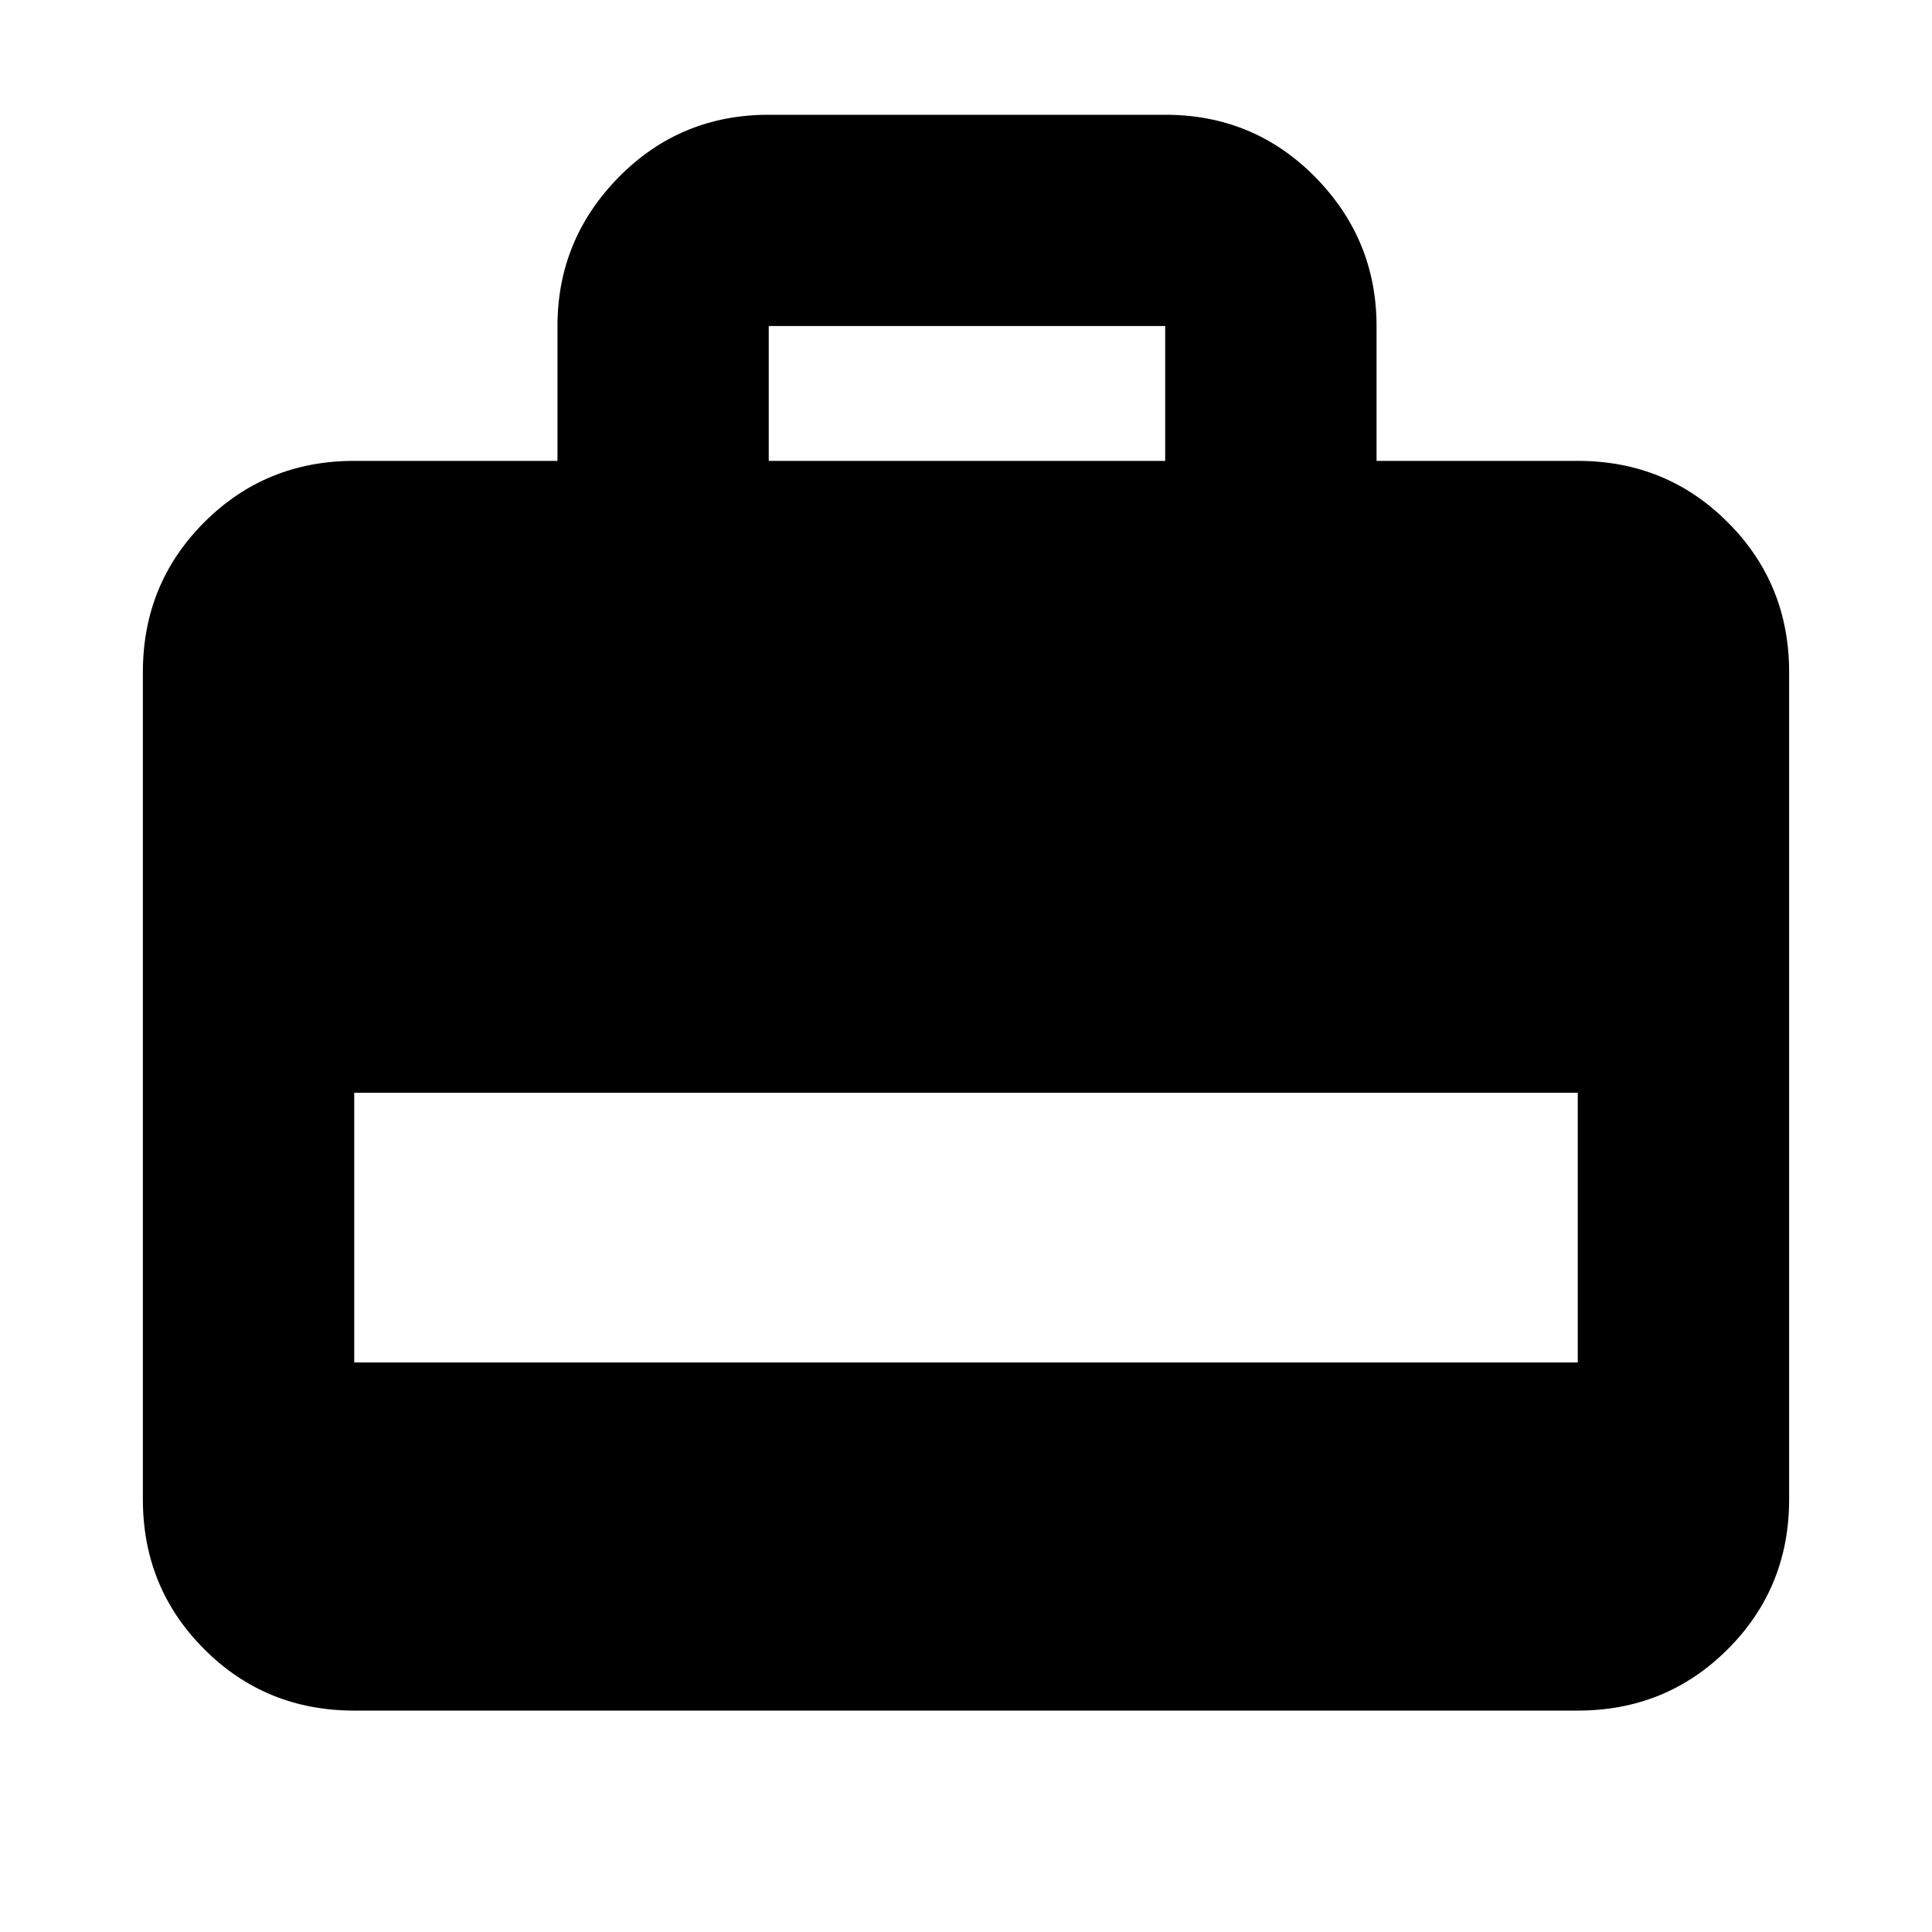 <svg xmlns="http://www.w3.org/2000/svg" height="20" width="20"><path d="M3.667 17.708Q2.75 17.708 2.115 17.073Q1.479 16.438 1.479 15.521V6.958Q1.479 6.042 2.115 5.406Q2.75 4.771 3.667 4.771H5.771V3.375Q5.771 2.479 6.406 1.833Q7.042 1.188 7.958 1.188H12.062Q12.979 1.188 13.615 1.833Q14.25 2.479 14.25 3.375V4.771H16.333Q17.25 4.771 17.885 5.406Q18.521 6.042 18.521 6.958V15.521Q18.521 16.438 17.885 17.073Q17.25 17.708 16.333 17.708ZM3.667 14.104H16.333V11.312H3.667ZM7.958 4.771H12.062V3.375Q12.062 3.375 12.062 3.375Q12.062 3.375 12.062 3.375H7.958Q7.958 3.375 7.958 3.375Q7.958 3.375 7.958 3.375Z"/></svg>
